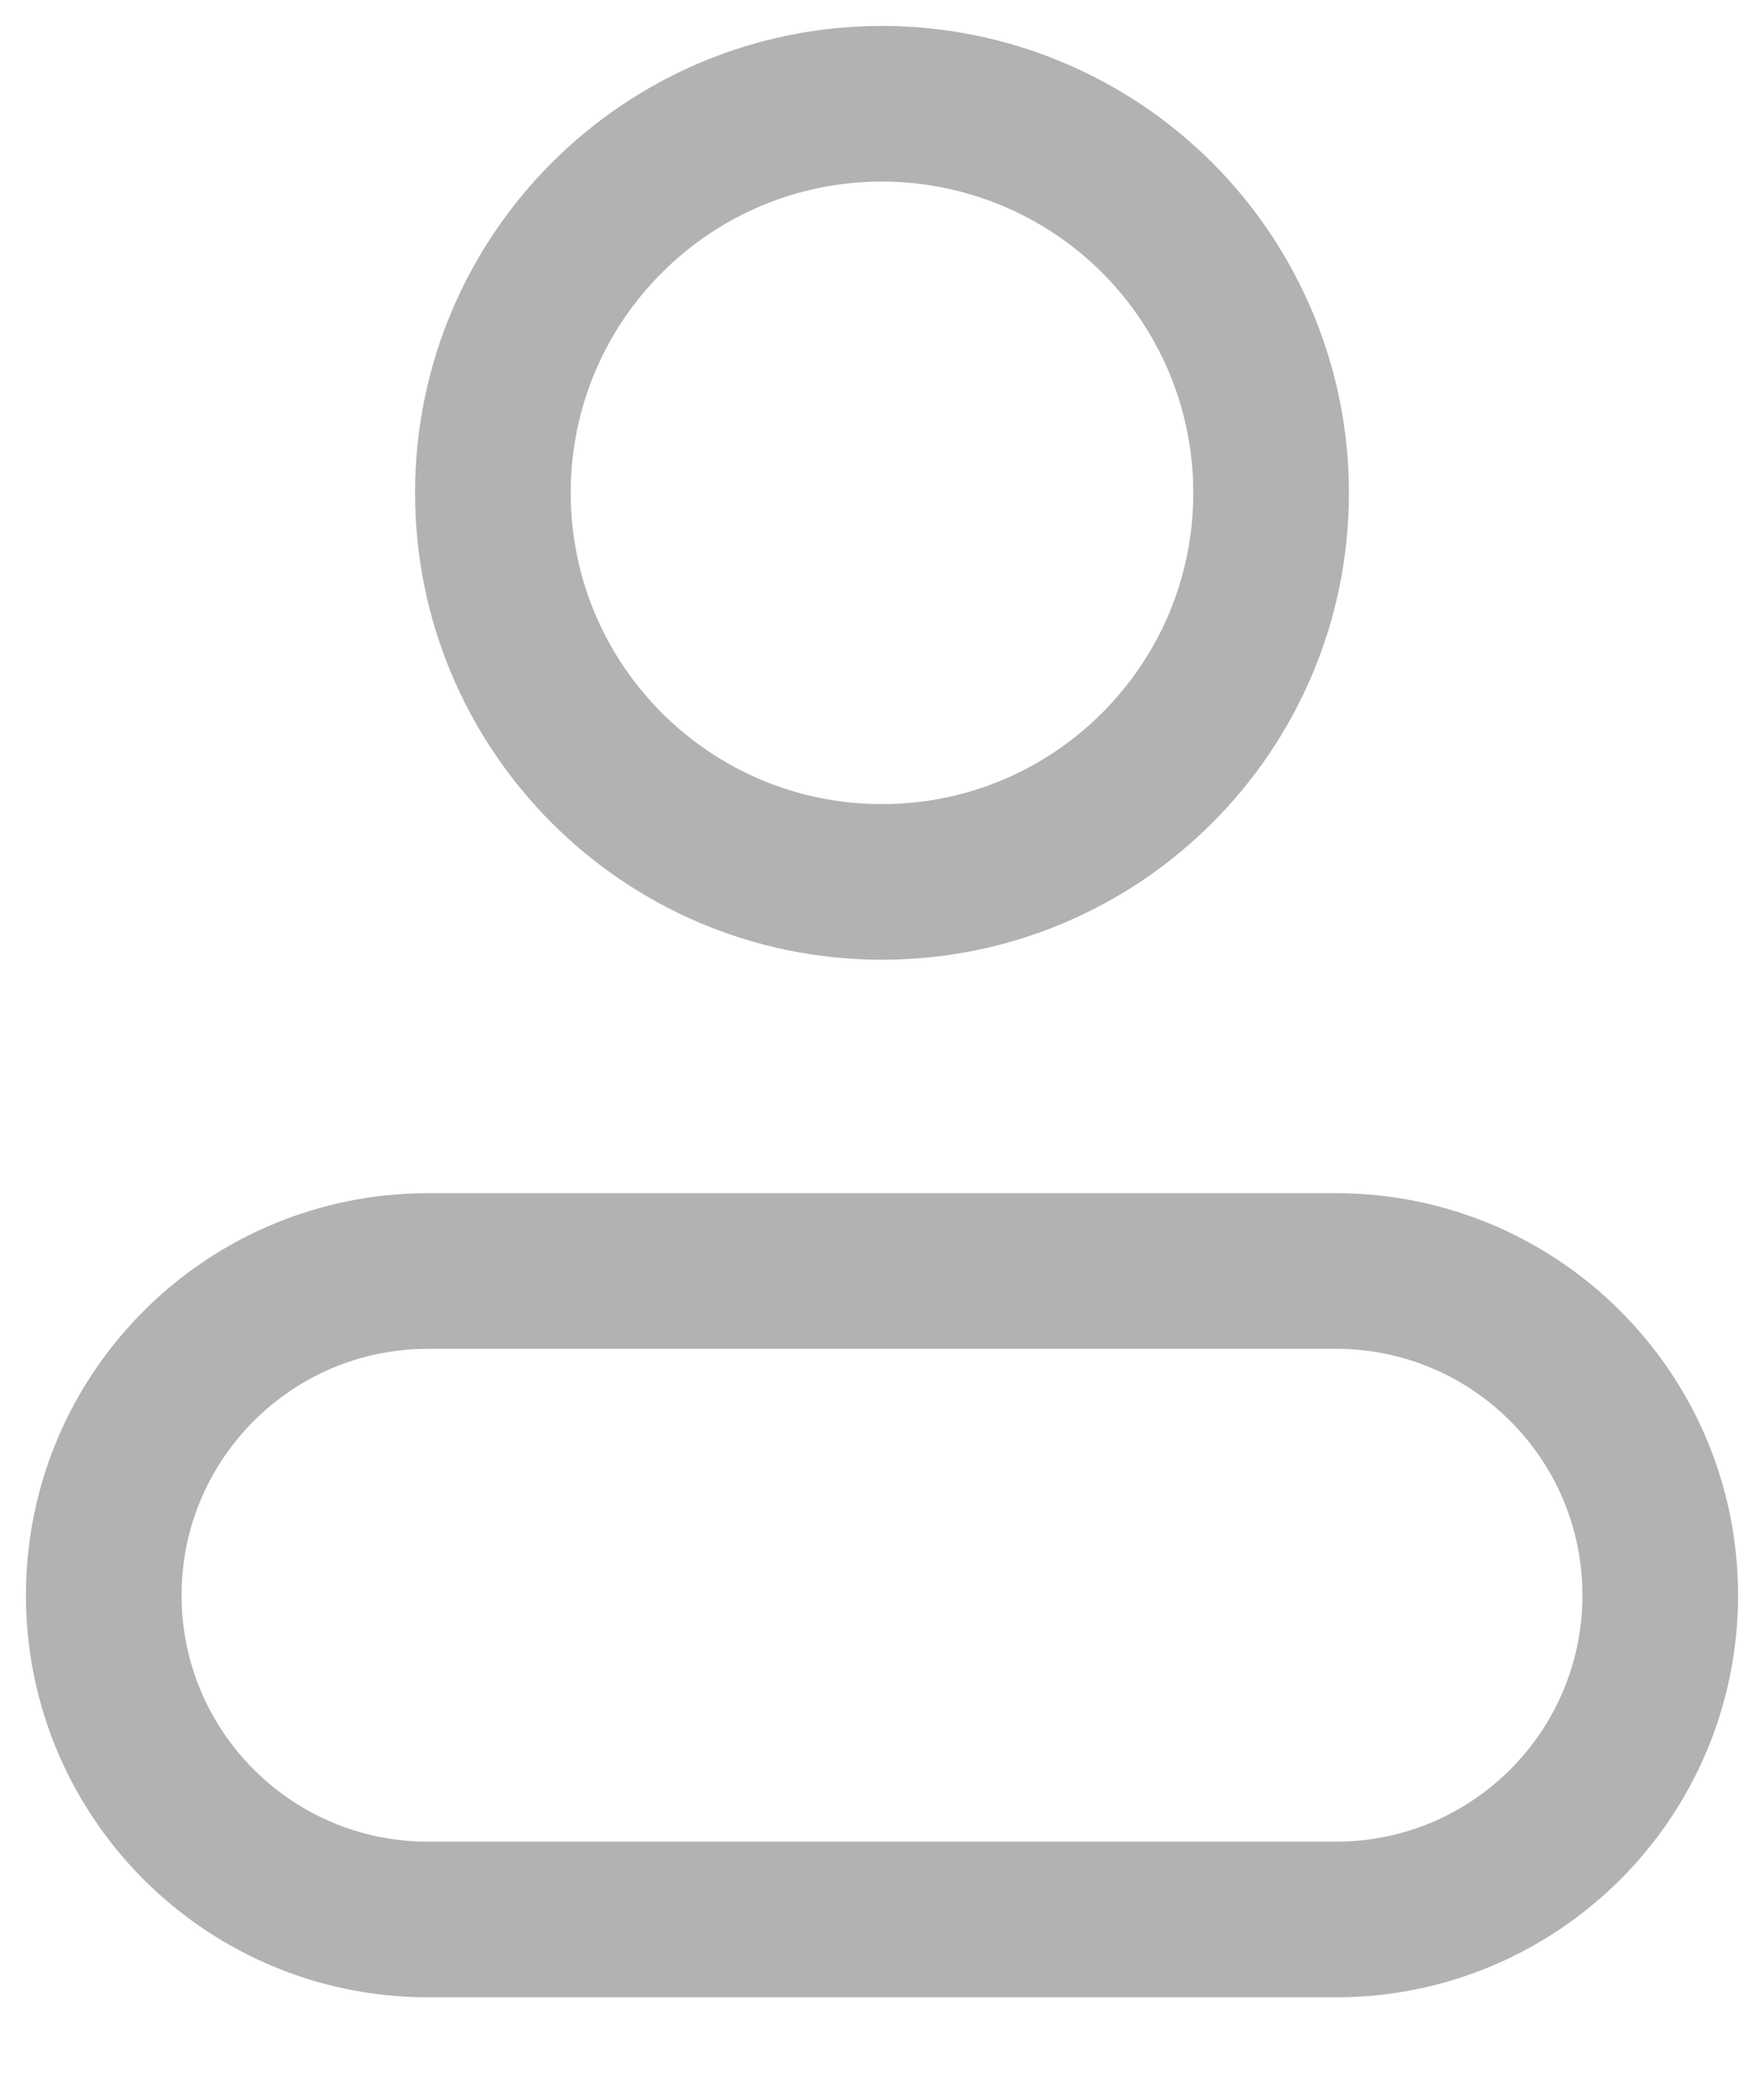 <?xml version="1.0" encoding="UTF-8"?>
<svg width="17px" height="20px" viewBox="0 0 17 20" version="1.1" xmlns="http://www.w3.org/2000/svg" xmlns:xlink="http://www.w3.org/1999/xlink">
    <title>Vector</title>
    <g id="[5차-최종-수정사항-모음]" stroke="none" stroke-width="1" fill="none" fill-rule="evenodd" stroke-linecap="round" stroke-linejoin="round">
        <g id="Group-2" transform="translate(-32, -26)" stroke="#B2B2B2" stroke-width="1.5">
            <g id="Vector" transform="translate(33, 27)">
                <path d="M11.25,3.75 C11.25,5.821 9.571,7.5 7.5,7.5 C5.429,7.5 3.75,5.821 3.75,3.75 C3.75,1.679 5.429,0 7.5,0 C8.495,0 9.448,0.395 10.152,1.098 C10.855,1.802 11.25,2.755 11.25,3.75 Z" id="Vector-13"></path>
                <path d="M11.875,11.25 L3.125,11.25 C1.399,11.25 0,12.649 0,14.375 C0,16.101 1.399,17.5 3.125,17.5 L11.875,17.5 C13.601,17.5 15,16.101 15,14.375 C15,12.649 13.601,11.25 11.875,11.25 L11.875,11.25 Z" id="Vector-14"></path>
            </g>
        </g>
    </g>
</svg>